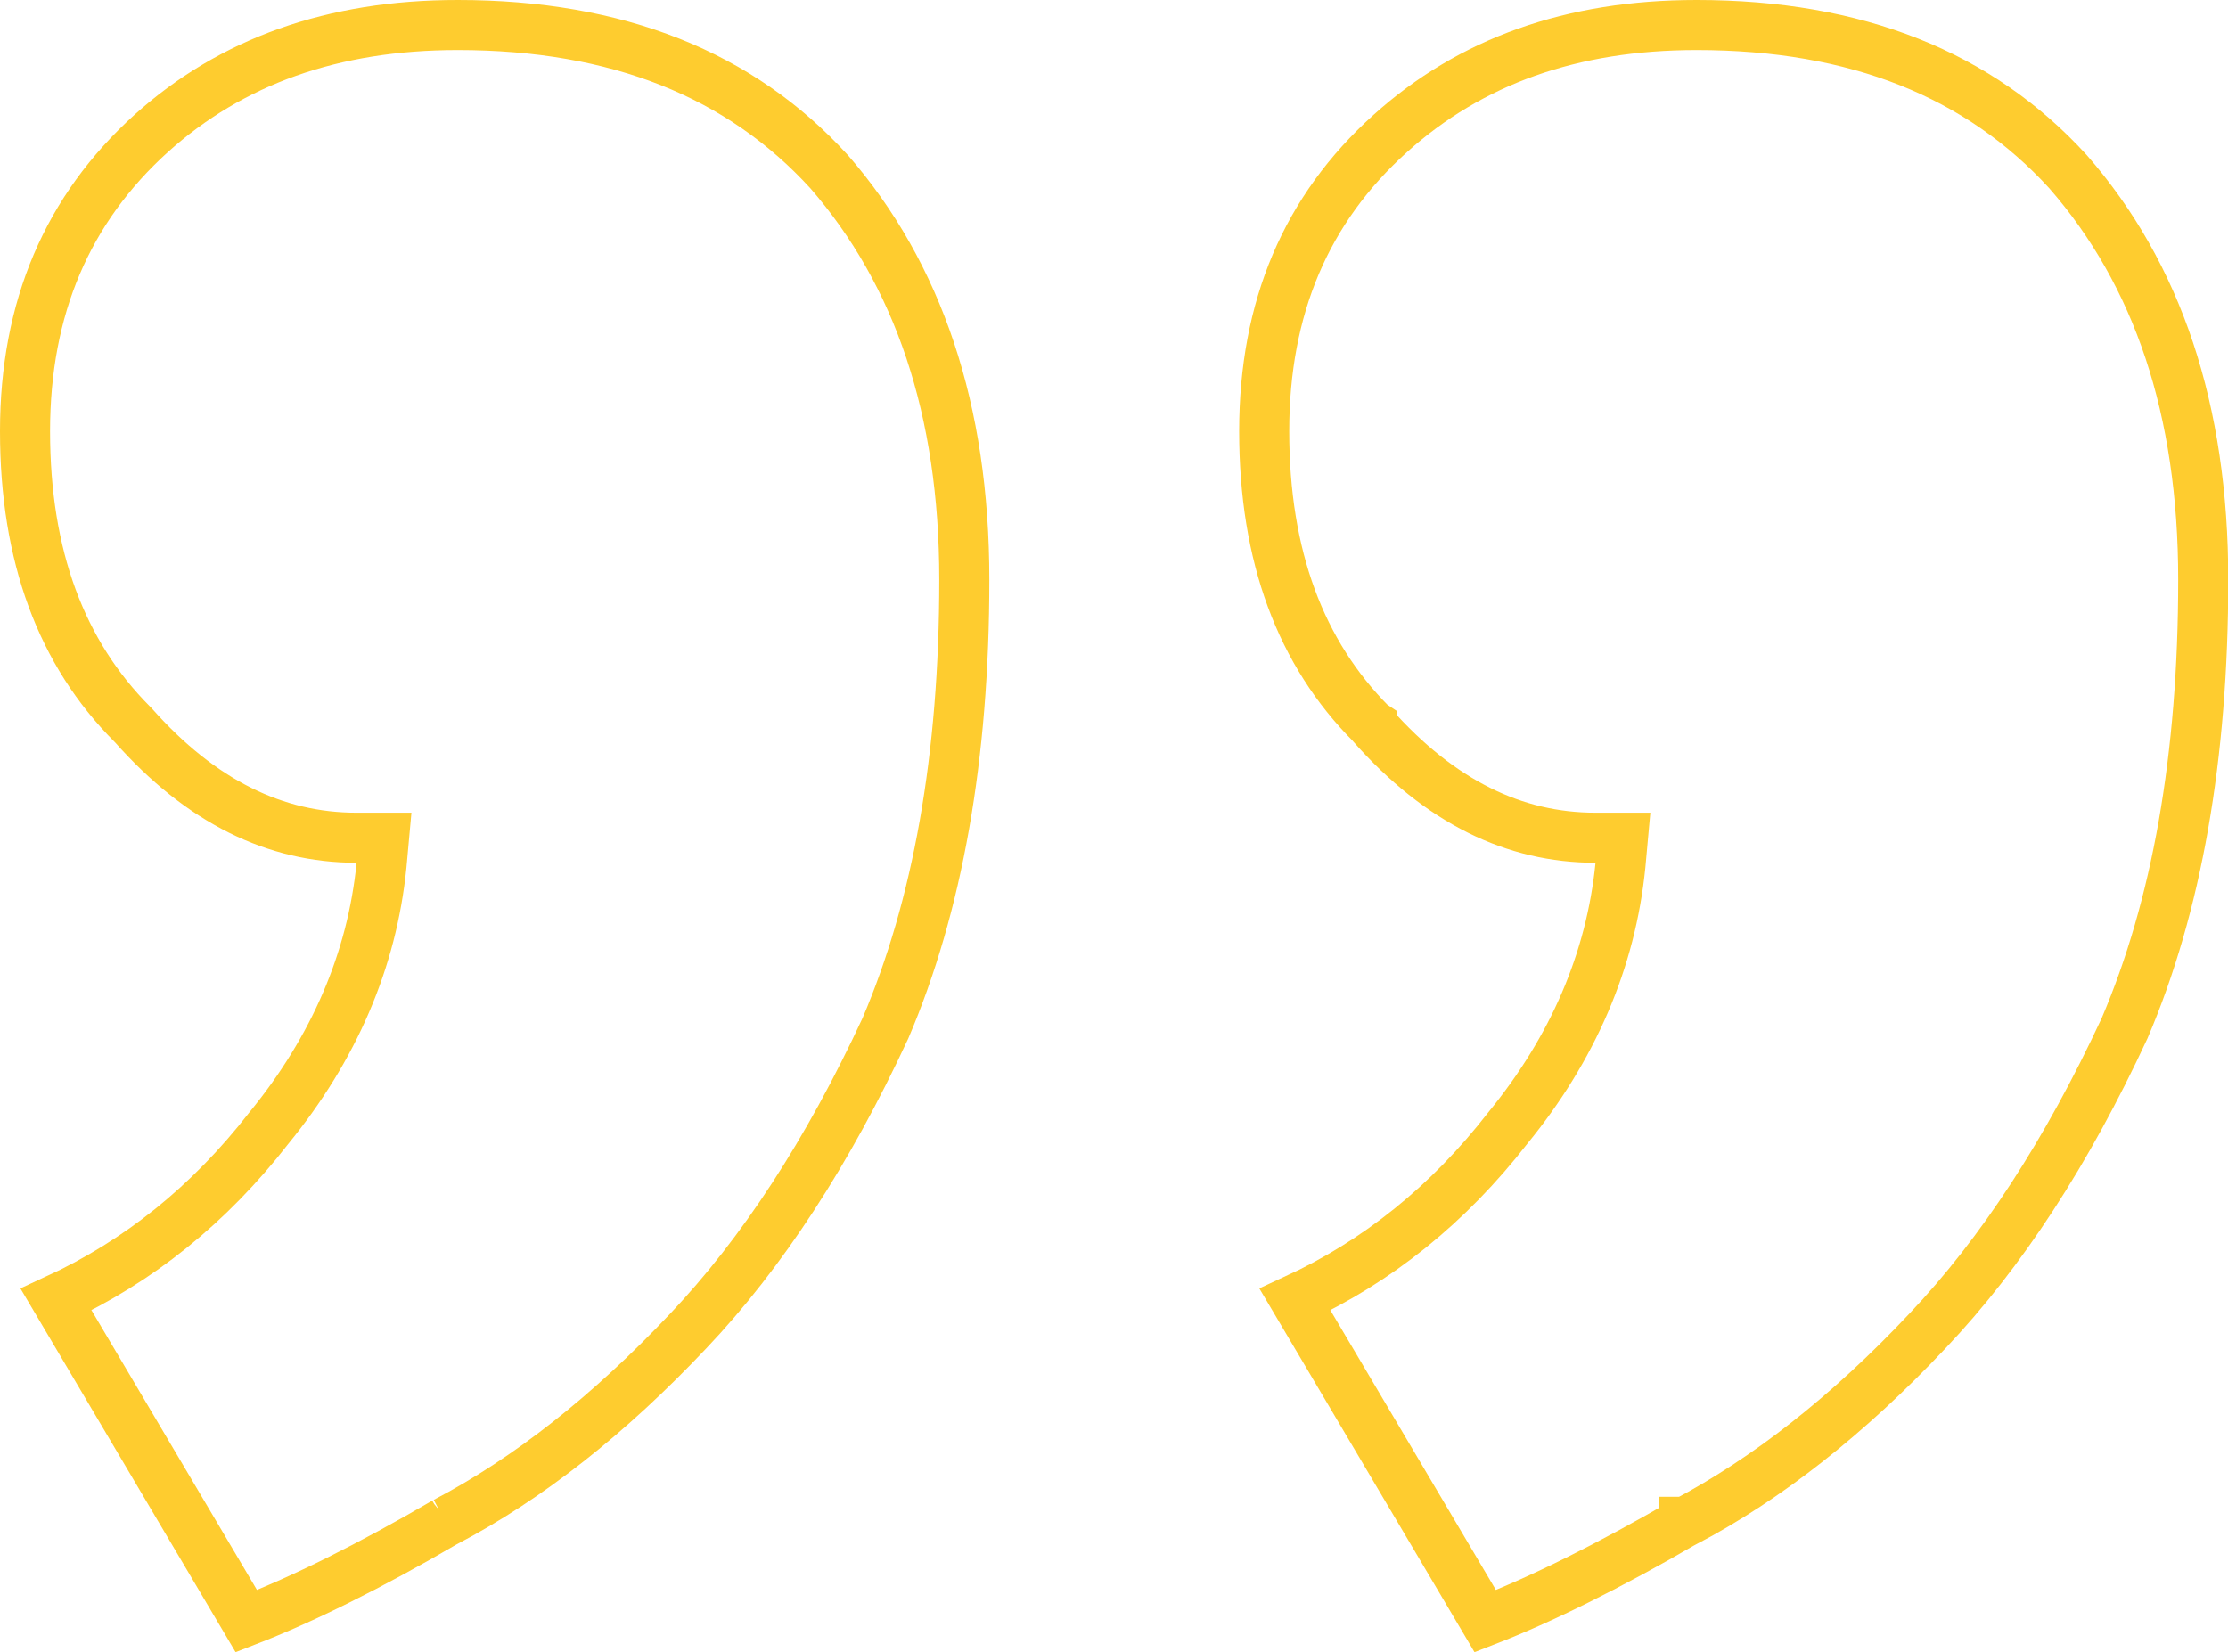 <svg xmlns="http://www.w3.org/2000/svg" width="89" height="66" fill="none"><path stroke="#FECC2F" stroke-width="2" d="M67.3 60.8h-.02v.02c-3.04 1.76-5.68 3.07-7.95 3.95l-7.6-12.85c3.3-1.52 6.13-3.8 8.5-6.85 2.6-3.18 4.12-6.7 4.5-10.5l.1-1.1h-1.1c-3.23 0-6.2-1.43-8.92-4.5v-.02l-.03-.02c-2.82-2.83-4.28-6.7-4.28-11.7 0-4.94 1.68-8.88 5.04-11.9C58.74 2.45 62.78 1 67.77 1c6.4 0 11.3 1.98 14.84 5.86 3.58 4.1 5.4 9.5 5.4 16.3 0 7.1-1.06 13.05-3.14 17.92-2.3 4.95-4.92 8.98-7.88 12.1-3.16 3.36-6.4 5.9-9.68 7.63zm-49.5 0l-.03.02c-3.02 1.76-5.66 3.07-7.93 3.95l-7.6-12.85c3.3-1.52 6.13-3.8 8.5-6.85 2.6-3.18 4.12-6.7 4.5-10.5l.1-1.1h-1.1c-3.23 0-6.2-1.43-8.92-4.5l-.02-.02-.02-.02C2.46 26.1 1 22.23 1 17.23c0-4.94 1.7-8.88 5.04-11.9C9.24 2.45 13.3 1 18.28 1c6.4 0 11.3 1.98 14.84 5.86 3.56 4.1 5.4 9.5 5.4 16.3 0 7.1-1.07 13.05-3.15 17.92-2.3 4.95-4.92 8.98-7.88 12.1-3.17 3.36-6.4 5.9-9.7 7.63z"/></svg>